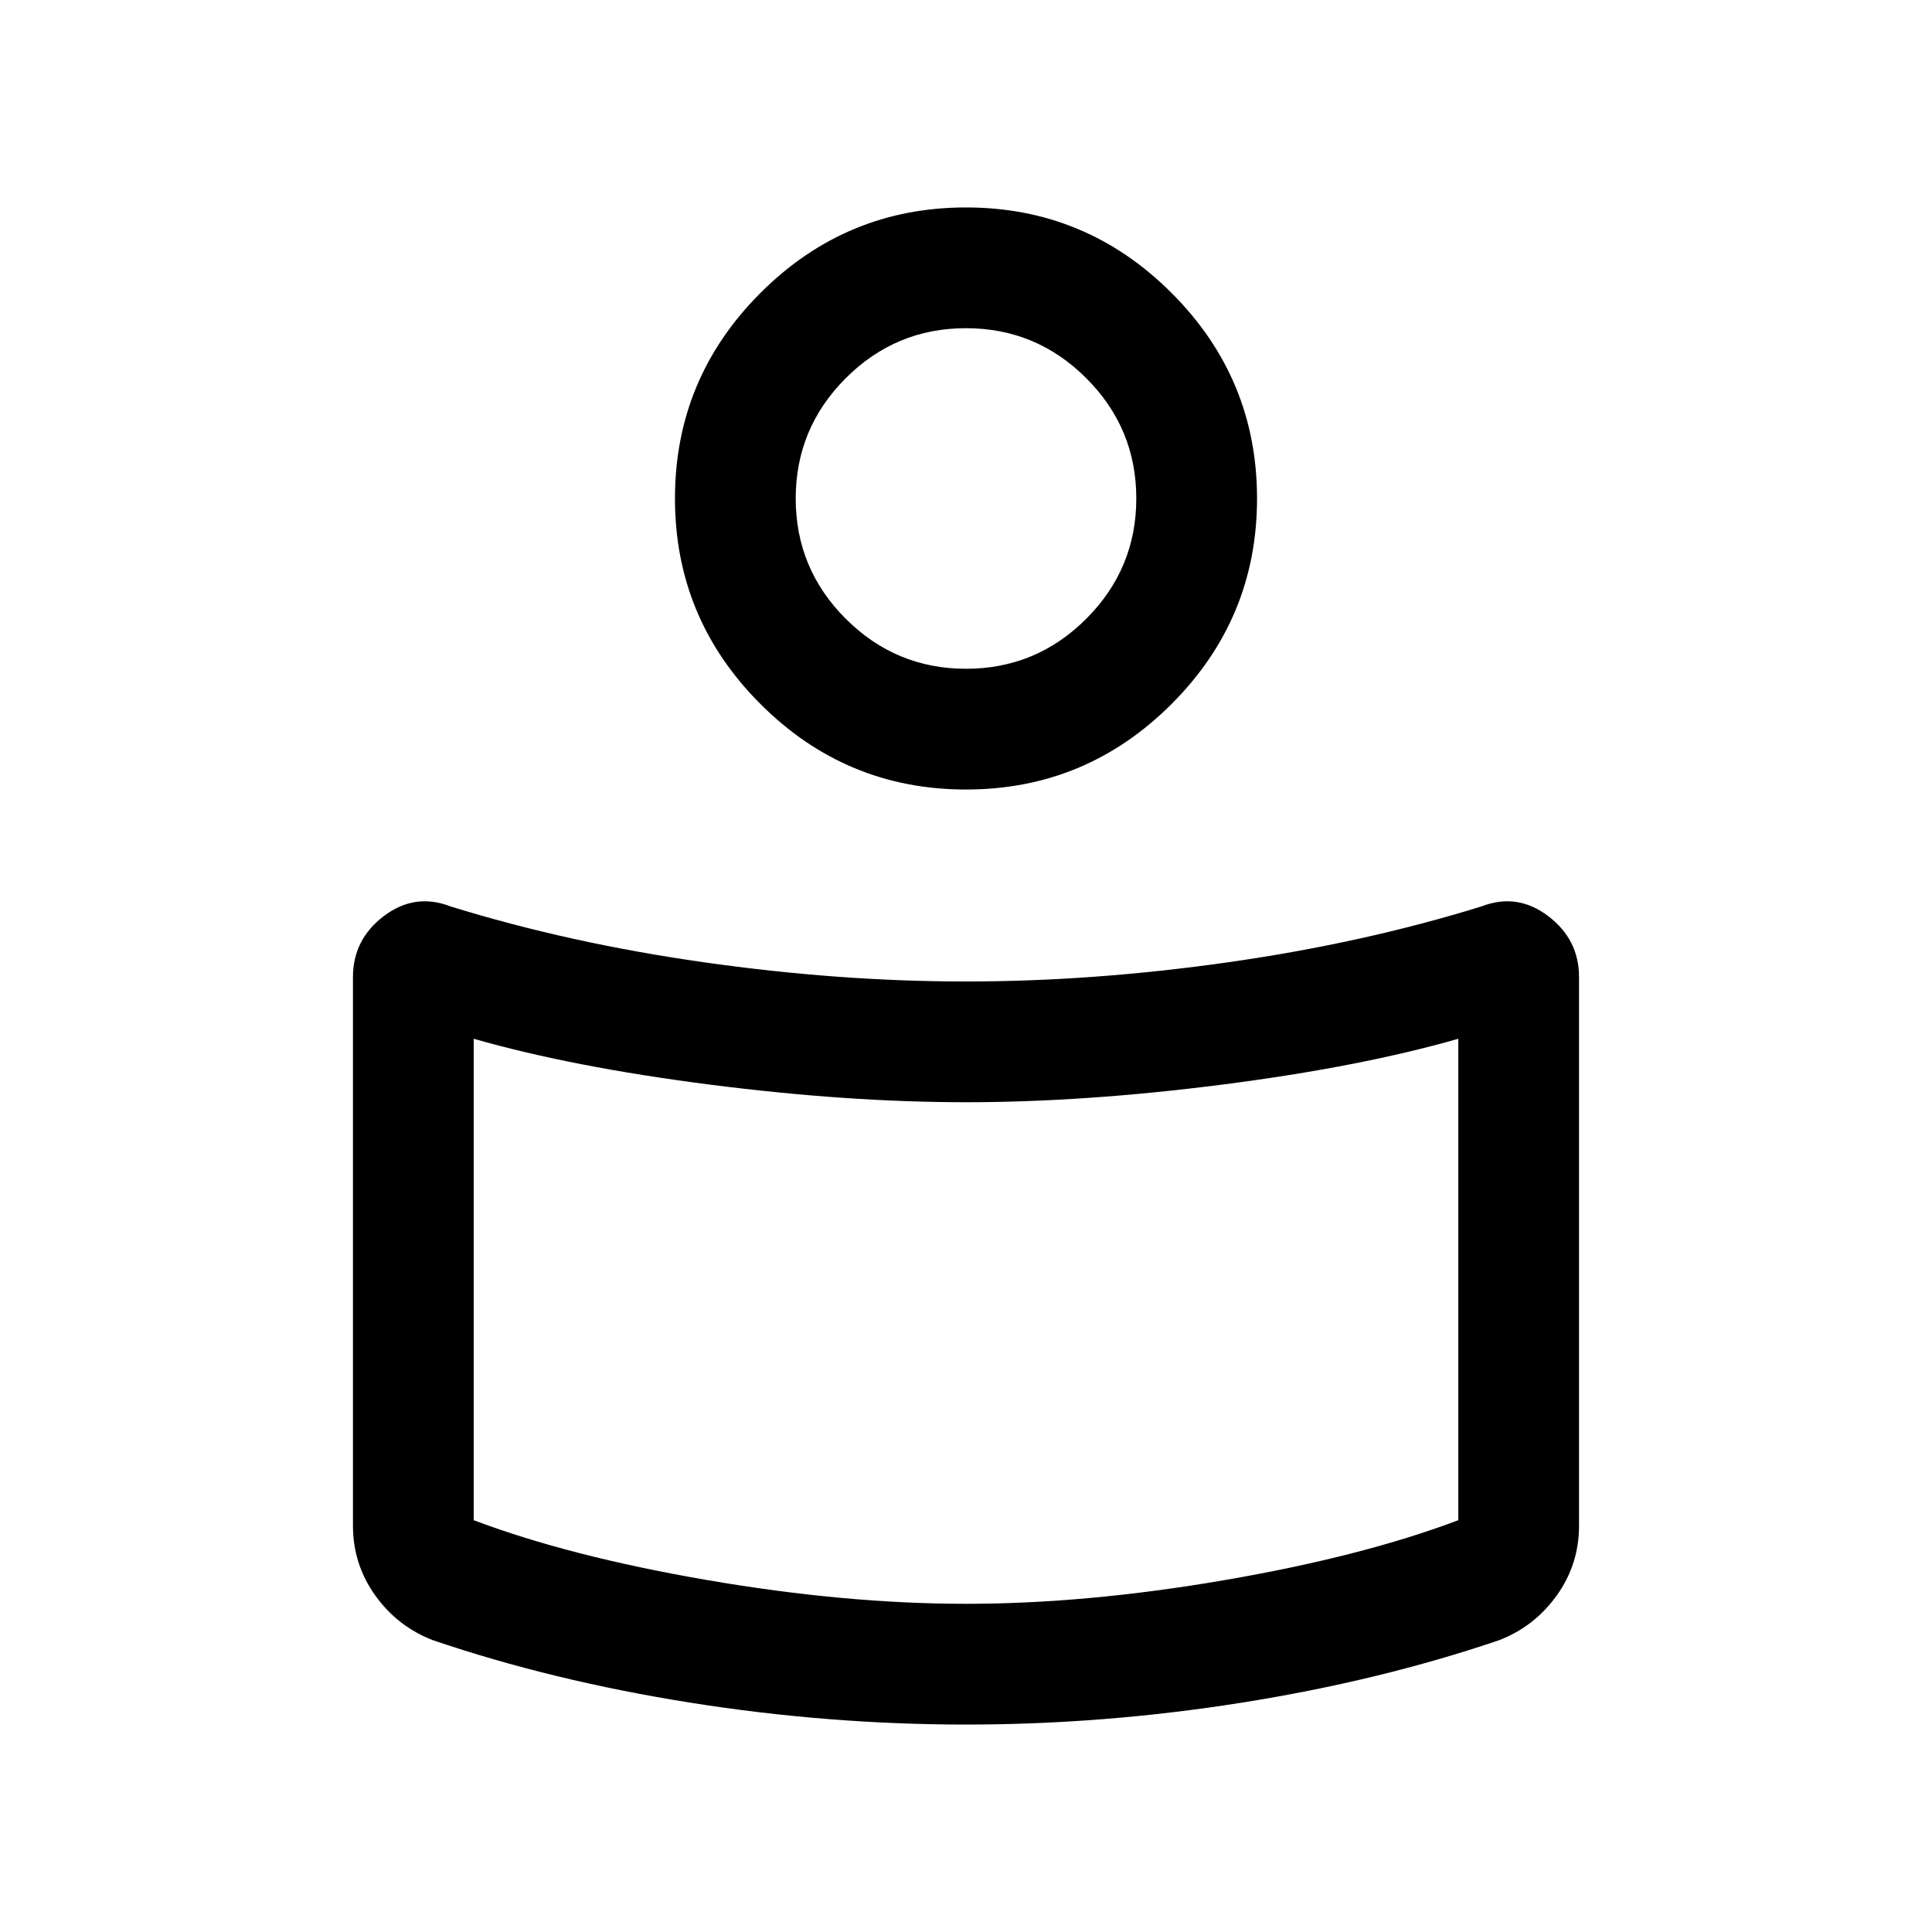 <svg xmlns="http://www.w3.org/2000/svg" height="24" viewBox="0 -960 960 960" width="24"><path d="M480-472.307q63.077 0 130.192-9.539 67.115-9.538 125.961-27.769 17.692-6.846 33.077 4.771 15.384 11.617 15.384 30.383v272.537q0 19.231-11.068 34.684-11.067 15.454-28.623 22.238-59.308 20.154-127.885 31.039Q548.461-103.079 480-103.079q-68.461 0-137.038-10.884-68.577-10.885-127.885-31.039-17.556-6.784-28.623-22.238-11.068-15.453-11.068-34.684v-272.537q0-18.766 15.384-30.383 15.385-11.617 33.077-4.771 58.846 18.231 125.961 27.769 67.115 9.539 130.192 9.539Zm244.616 267.691v-239.231q-48.846 14-117.231 22.769Q539-412.309 480-412.309t-127.385-8.769q-68.385-8.769-117.231-22.769v239.231q47.692 18 116.154 29.77Q420-163.077 480-163.077q60 0 128.462-11.769 68.462-11.77 116.154-29.77ZM480-856.921q59.653 0 102.134 42.48 42.48 42.48 42.48 102.134 0 59.653-42.48 102.134-42.481 42.48-102.134 42.48t-102.134-42.48q-42.48-42.481-42.48-102.134 0-59.654 42.48-102.134 42.481-42.48 102.134-42.48Zm.014 229.23q34.909 0 59.755-24.86 24.847-24.86 24.847-59.77 0-34.909-24.86-59.756-24.86-24.846-59.77-24.846-34.909 0-59.755 24.86-24.847 24.86-24.847 59.769 0 34.91 24.86 59.756 24.86 24.847 59.77 24.847ZM480-712.307Zm0 408.845Z"/></svg>